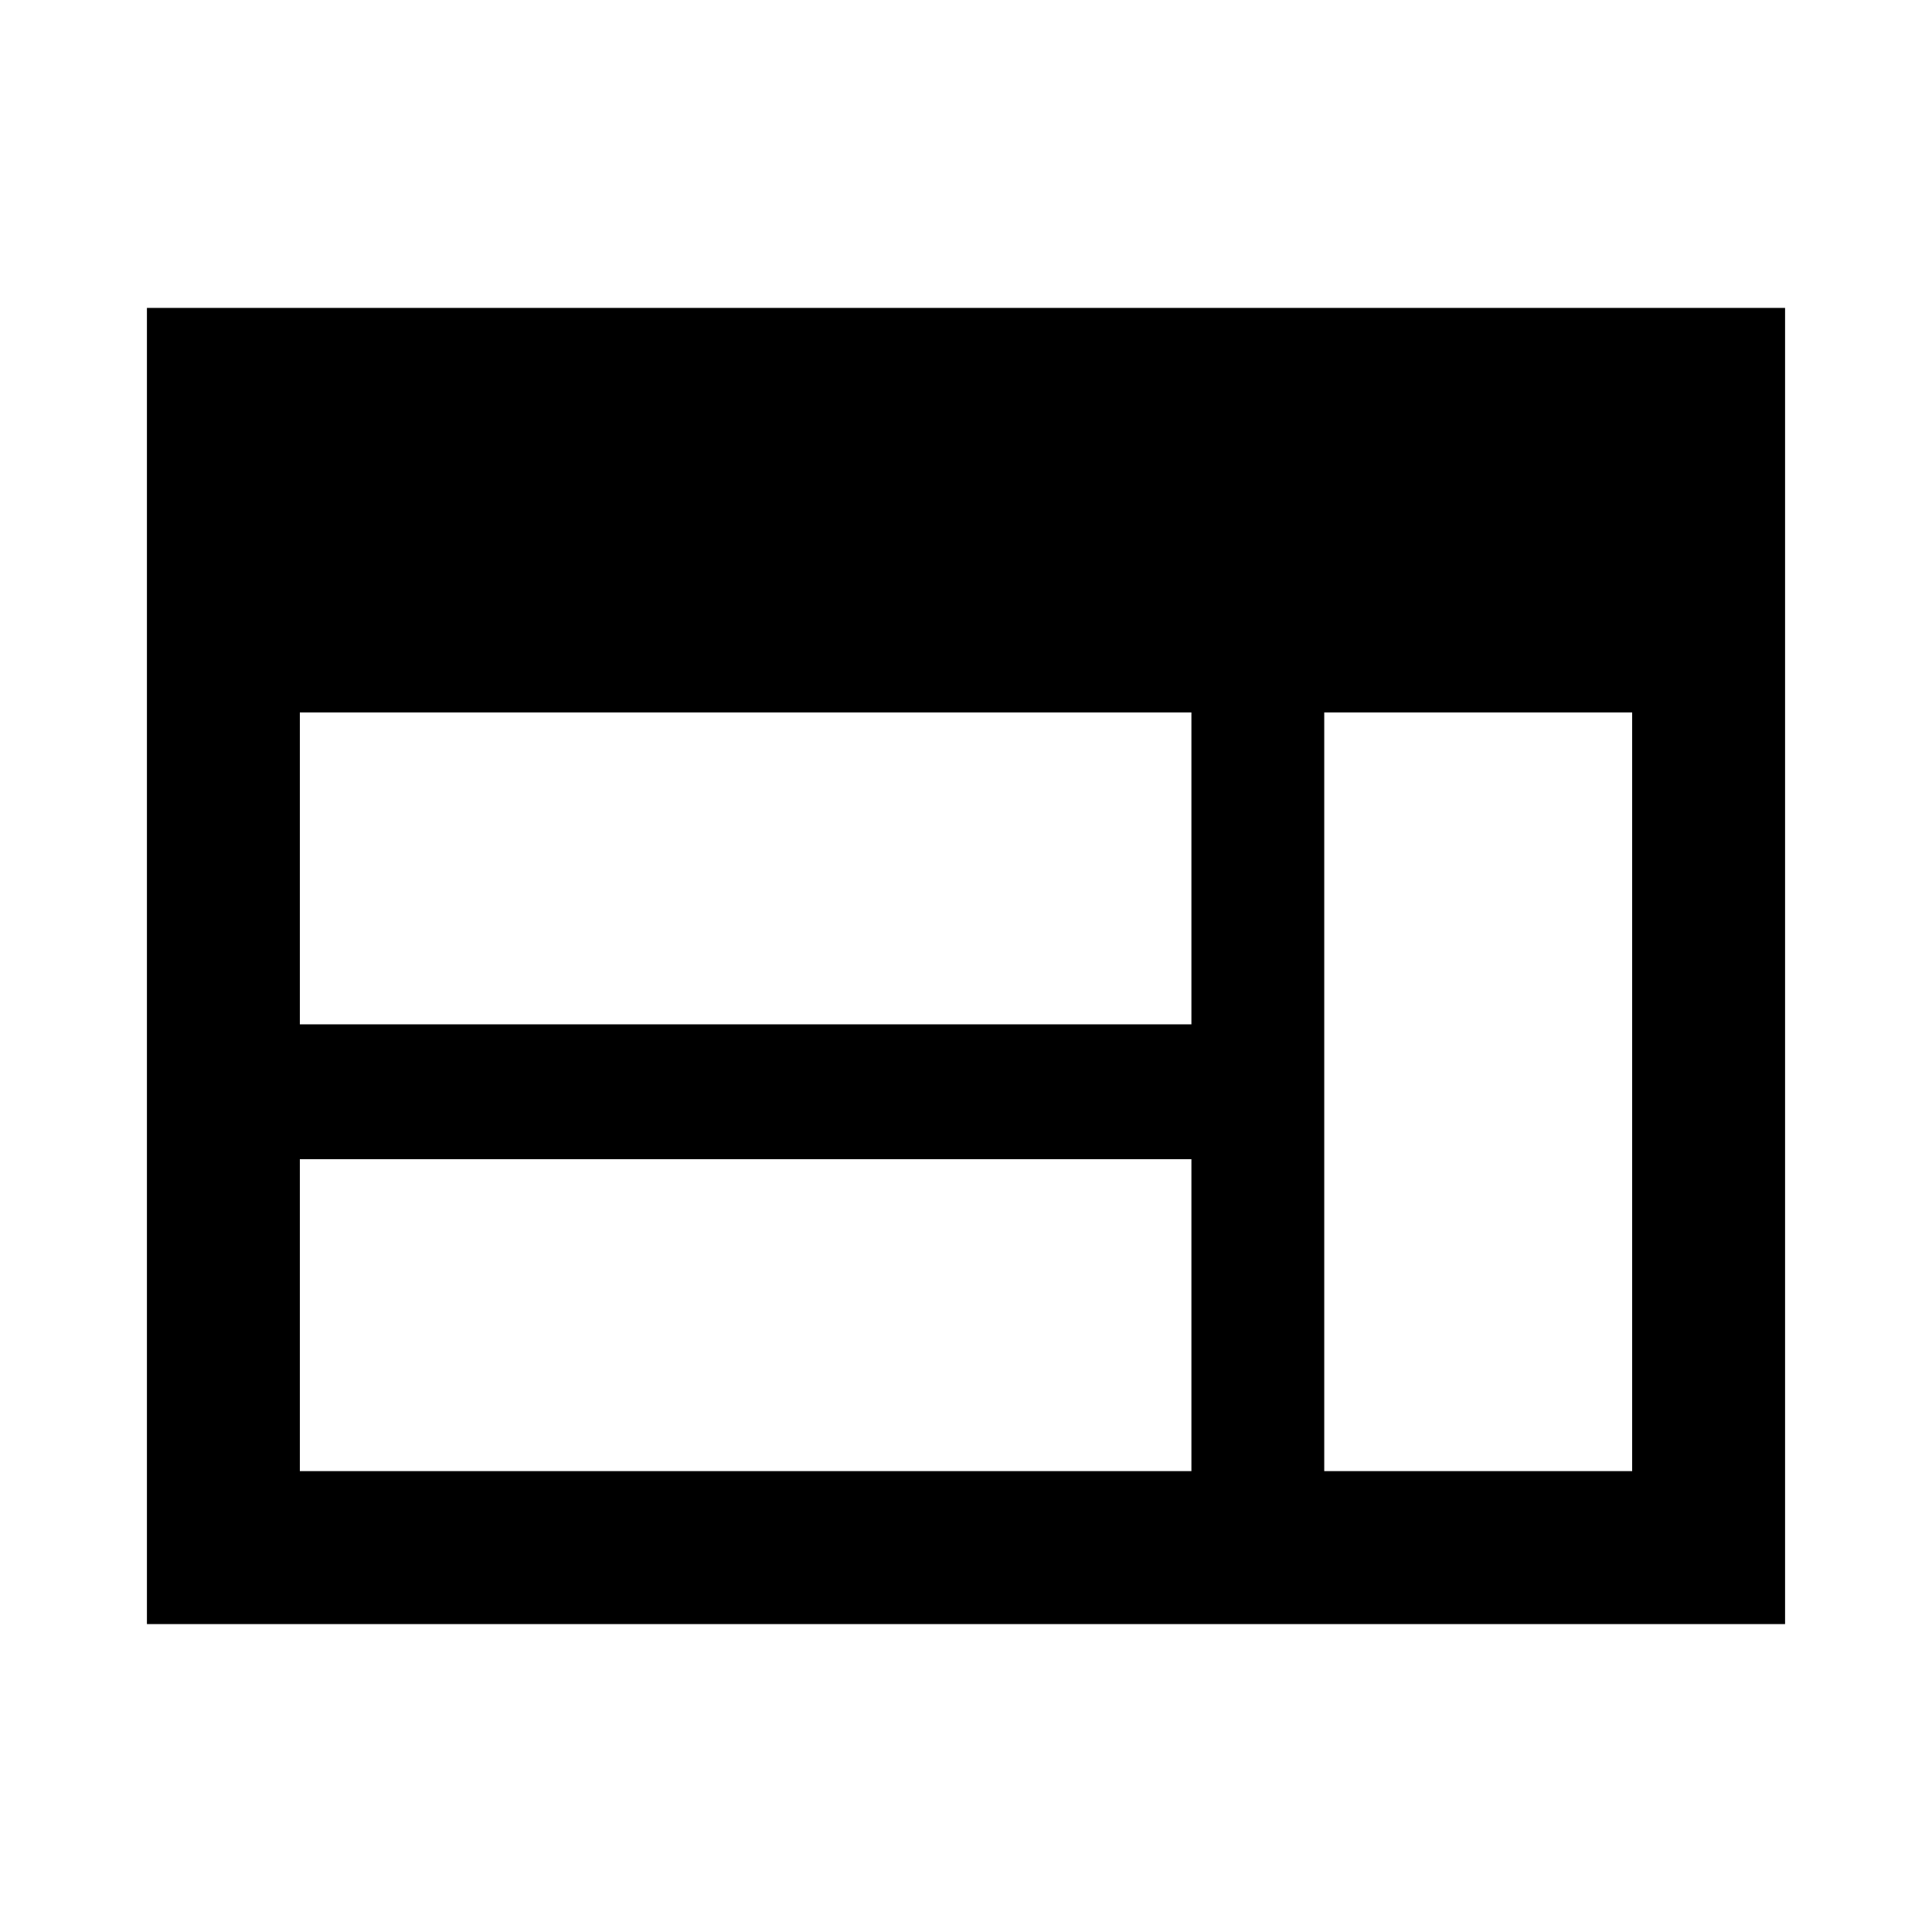 <svg xmlns="http://www.w3.org/2000/svg" height="40" width="40"><path d="M3.042 33.625V6.375H36.958V33.625ZM6.208 21.208H24.667V14.75H6.208ZM6.208 30.458H24.667V24H6.208ZM27.417 30.458H33.792V14.75H27.417Z"/></svg>